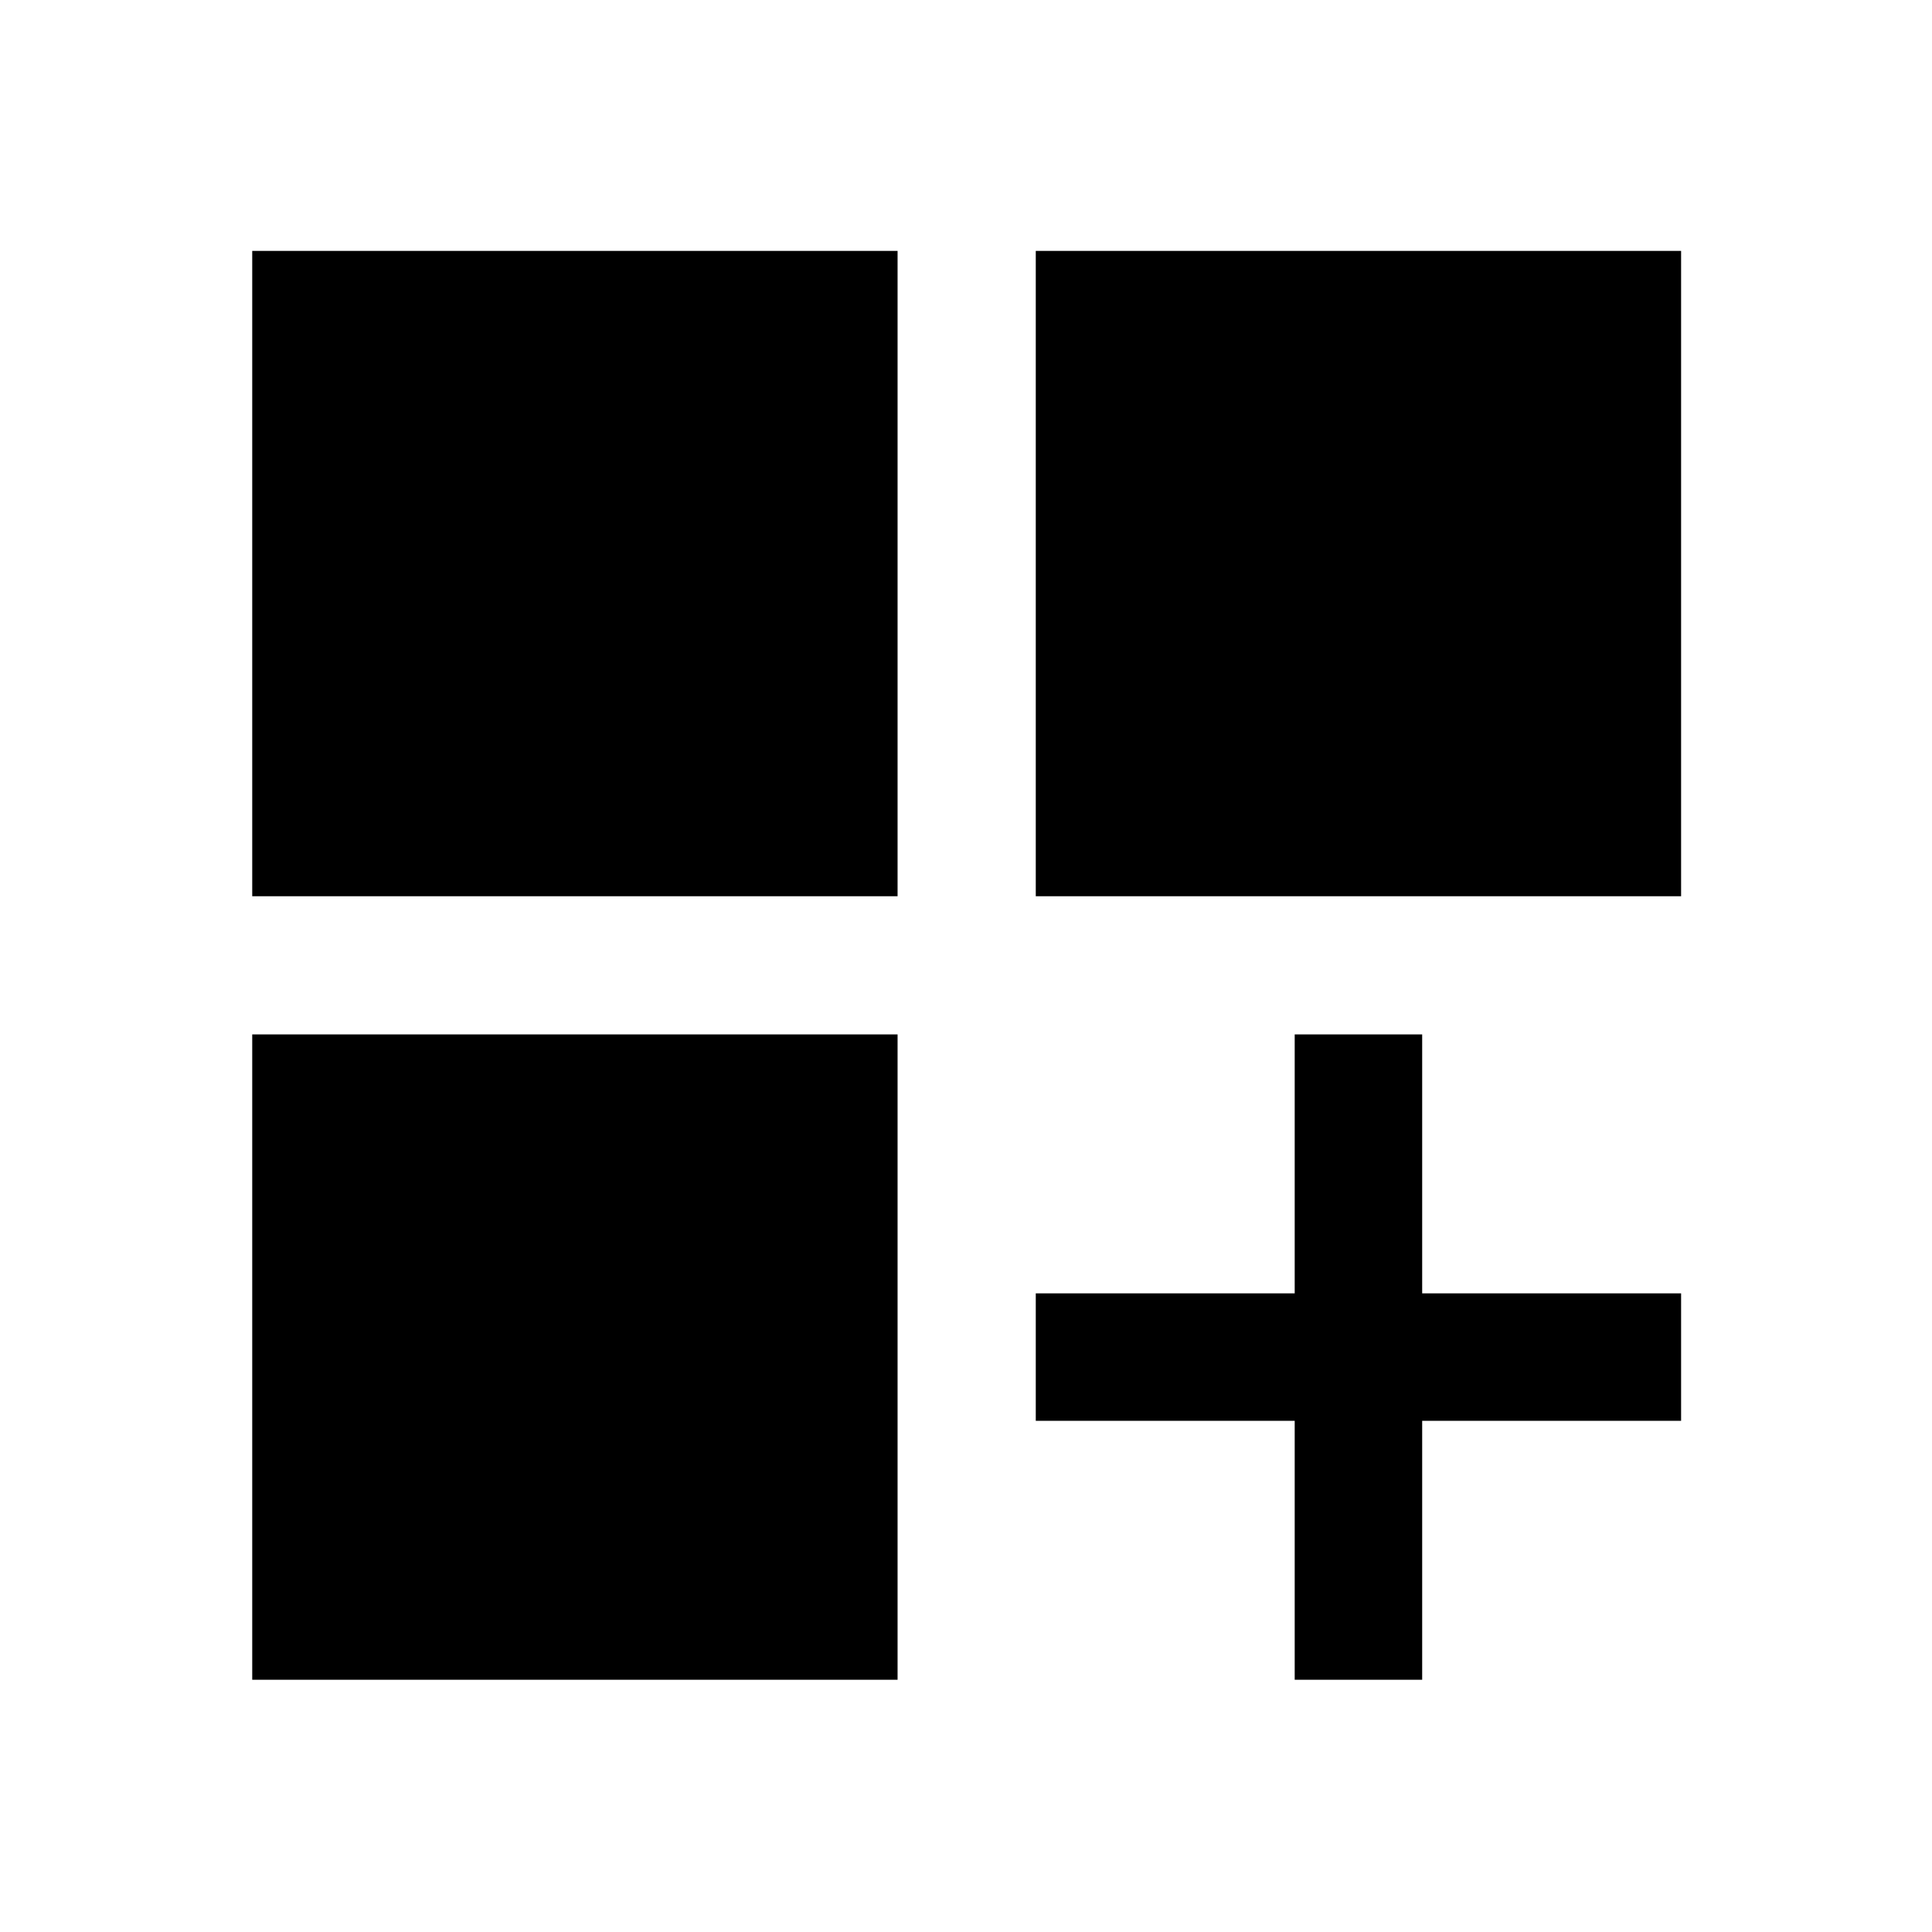 <svg xmlns="http://www.w3.org/2000/svg" height="40" viewBox="0 -960 960 960" width="40"><path d="M125.33-835.33H446v320.66H125.33v-320.66Zm389.34 0h320.66v320.66H514.67v-320.66ZM125.33-446H446v320.67H125.33V-446Zm518 0h63.34v128.67h128.66V-254H706.67v128.67h-63.34V-254H514.67v-63.33h128.66V-446Z"/></svg>